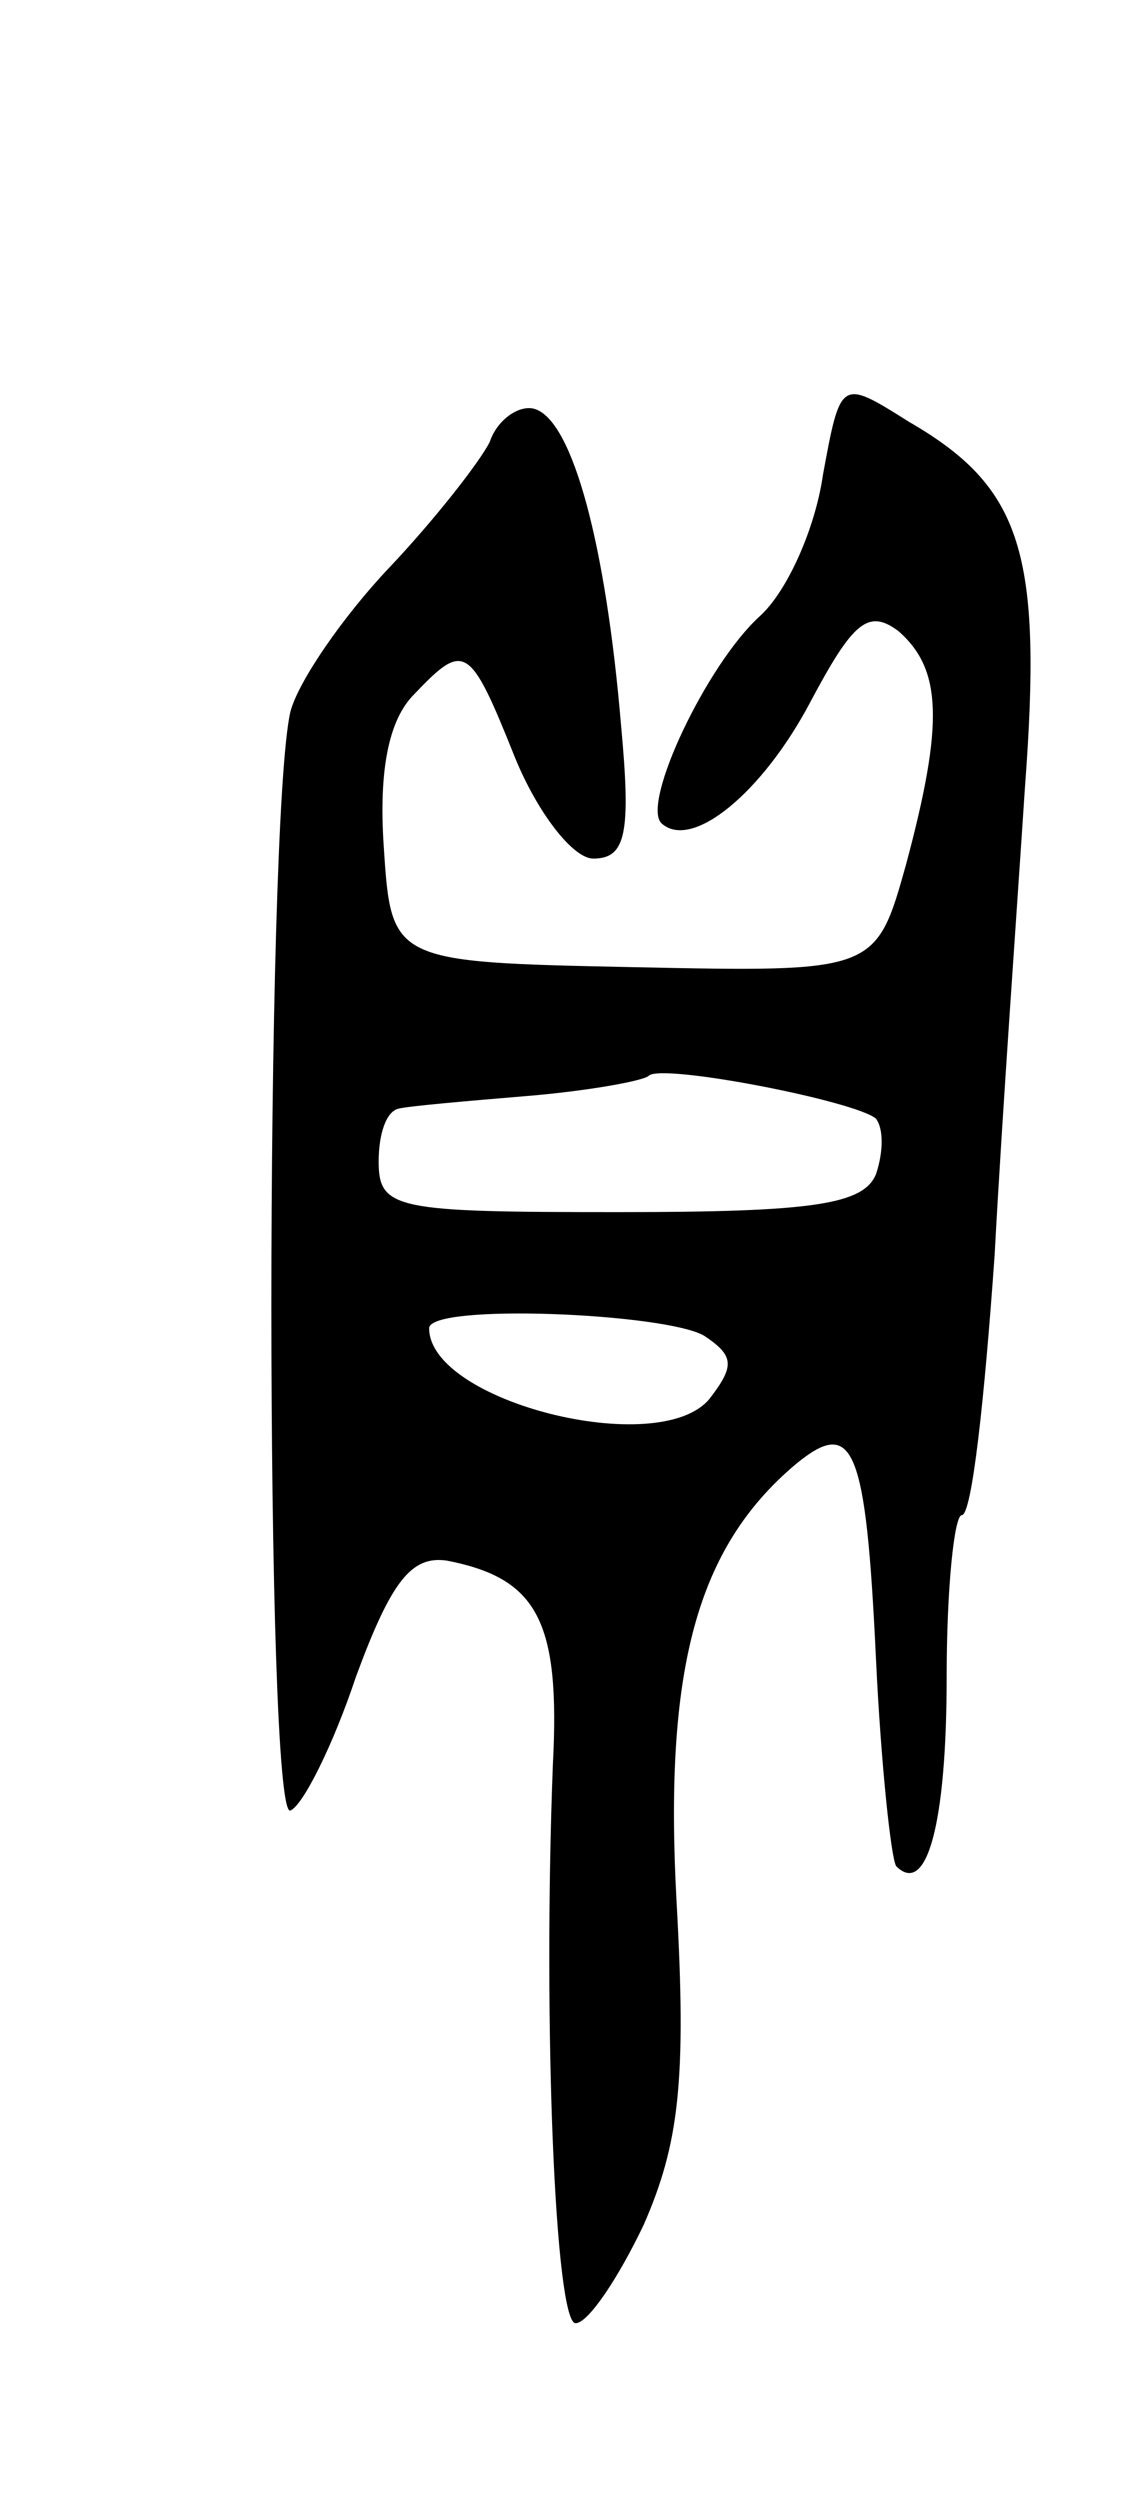 <svg version="1.0" xmlns="http://www.w3.org/2000/svg"
 width="45pt" height="99pt" viewBox="0 0 45 99"
 preserveAspectRatio="xMidYMid meet">
<g transform="translate(0,99) scale(0.1,-0.1)"
fill="#000000" stroke="none">
<path d="M326 802 c-3 -21 -14 -46 -25 -56 -21 -19 -47 -74 -39 -82 12 -11 40
12 59 48 17 32 23 37 35 28 17 -15 18 -36 3 -92 -12 -43 -12 -43 -108 -41 -96
2 -96 2 -99 48 -2 30 2 50 12 60 20 21 22 20 40 -25 9 -22 23 -40 31 -40 13 0
15 10 11 53 -6 71 -19 120 -34 125 -6 2 -15 -4 -18 -13 -4 -8 -22 -31 -40 -50
-18 -19 -36 -45 -39 -57 -10 -44 -10 -438 0 -435 5 2 17 26 26 53 14 38 22 48
36 46 36 -7 45 -24 42 -81 -4 -104 1 -221 9 -221 5 0 17 18 27 39 14 32 17 57
13 128 -5 92 8 140 47 173 23 19 28 8 32 -77 2 -42 6 -79 8 -82 12 -12 20 16
20 75 0 35 3 64 6 64 4 0 9 46 13 103 3 56 9 139 12 185 7 93 -1 119 -46 145
-27 17 -27 17 -34 -21z m21 -255 c3 -4 3 -13 0 -22 -5 -12 -25 -15 -102 -15
-88 0 -95 1 -95 20 0 11 3 20 8 21 4 1 27 3 51 5 24 2 46 6 48 8 5 5 82 -10
90 -17z m-68 -86 c12 -8 12 -12 2 -25 -20 -24 -111 -1 -111 28 0 10 94 6 109
-3z"/>
</g>
</svg>
